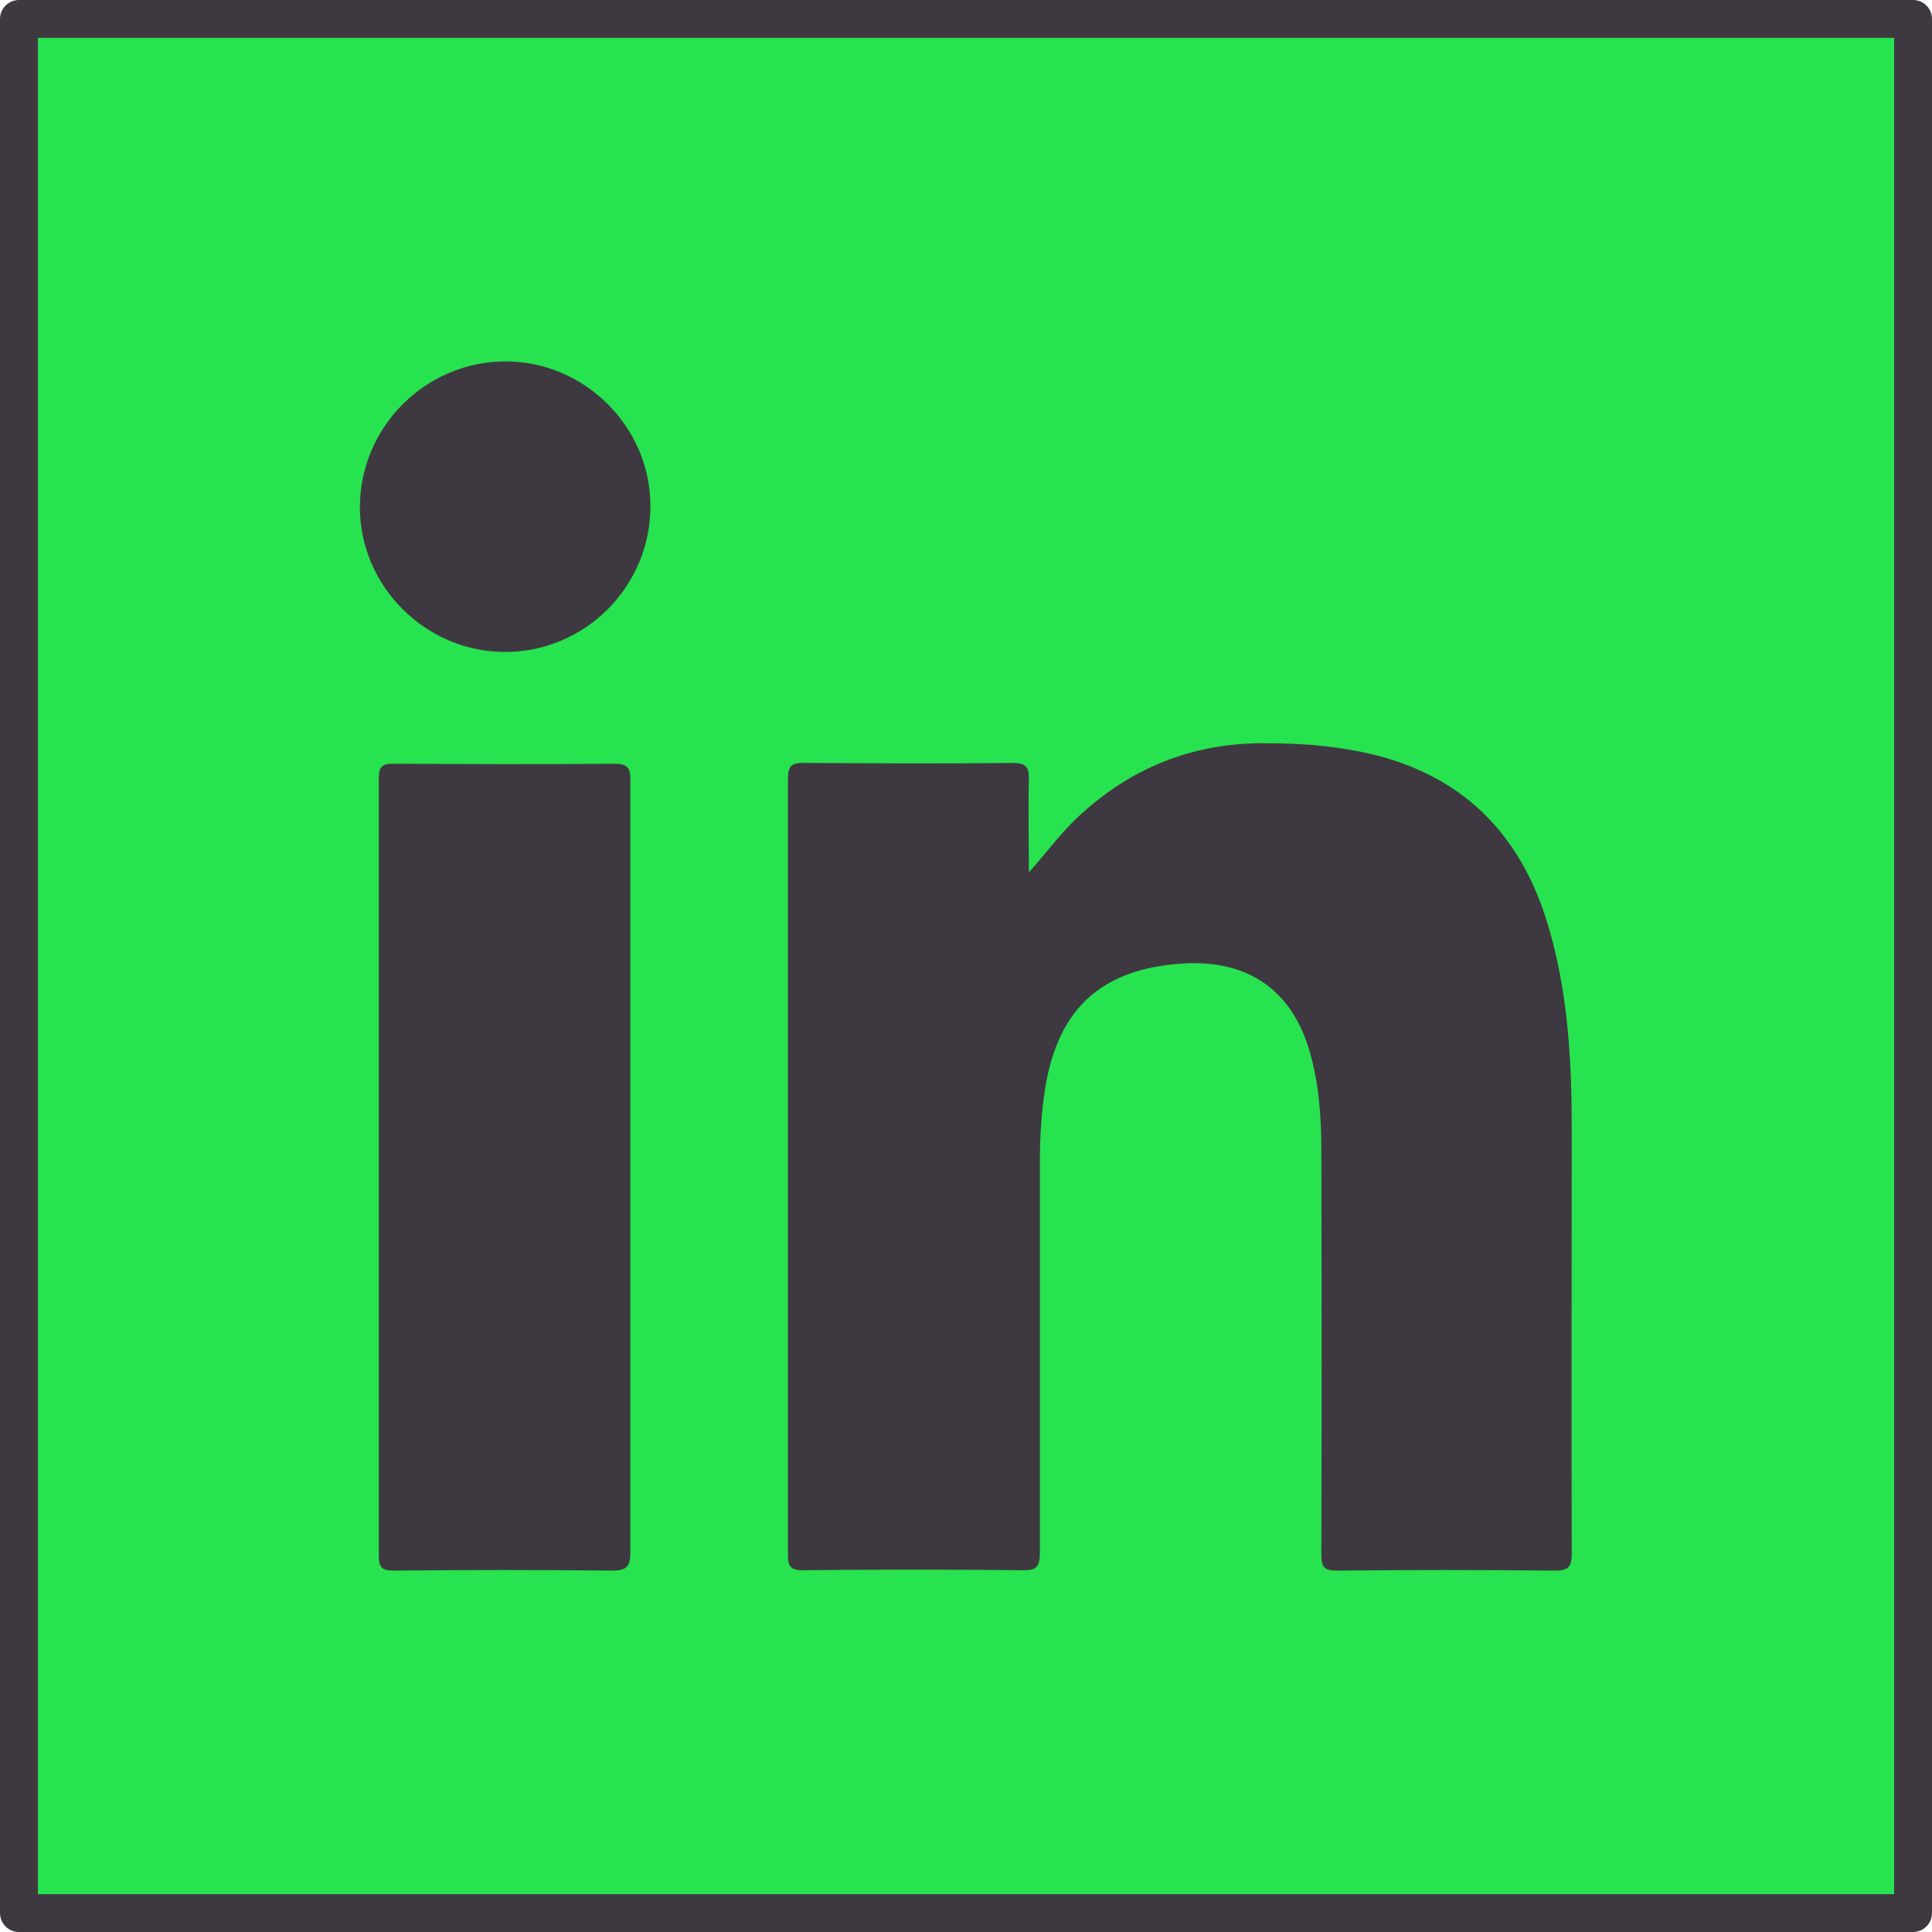 <?xml version="1.0" encoding="UTF-8"?><svg id="Ebene_2" xmlns="http://www.w3.org/2000/svg" viewBox="0 0 51 51"><defs><style>.cls-1{fill:#3e3940;}.cls-2{fill:#27e34f;stroke:#3e3940;stroke-linecap:round;stroke-linejoin:round;}</style></defs><g id="Layer_4"><g><rect class="cls-2" x=".5" y=".5" width="50" height="50"/><g><path class="cls-1" d="M27.17,23.02c.44-.5,.81-1,1.26-1.43,1.4-1.32,3.06-1.99,4.99-1.97,1.06,0,2.11,.09,3.14,.38,2.34,.68,3.71,2.29,4.35,4.58,.49,1.72,.58,3.48,.58,5.25,0,3.73-.01,7.46,0,11.19,0,.35-.1,.44-.44,.44-1.92-.02-3.84-.02-5.76,0-.34,0-.41-.1-.41-.42,.01-3.55,.01-7.1,0-10.65,0-.89-.06-1.78-.31-2.64-.46-1.59-1.6-2.4-3.27-2.32-2.28,.12-3.46,1.25-3.75,3.57-.07,.55-.1,1.11-.1,1.66,0,3.45,0,6.9,0,10.35,0,.34-.09,.45-.44,.44-1.94-.02-3.87-.02-5.81,0-.31,0-.4-.08-.4-.4,0-6.83,0-13.67,0-20.5,0-.34,.11-.42,.43-.41,1.84,.01,3.68,.02,5.51,0,.34,0,.43,.11,.42,.43-.02,.82,0,1.63,0,2.45Z"/><path class="cls-1" d="M16.64,30.83c0,3.38,0,6.76,0,10.14,0,.38-.09,.49-.48,.49-1.92-.02-3.84-.02-5.76,0-.31,0-.4-.07-.4-.39,0-6.84,0-13.69,0-20.53,0-.28,.07-.38,.37-.38,1.95,.01,3.9,.02,5.85,0,.37,0,.43,.14,.42,.46,0,3.41,0,6.82,0,10.23Z"/><path class="cls-1" d="M17.17,13.36c0,2.12-1.72,3.85-3.84,3.85-2.09,0-3.83-1.73-3.83-3.82,0-2.11,1.73-3.85,3.84-3.85,2.1,0,3.83,1.73,3.83,3.82Z"/></g></g></g></svg>